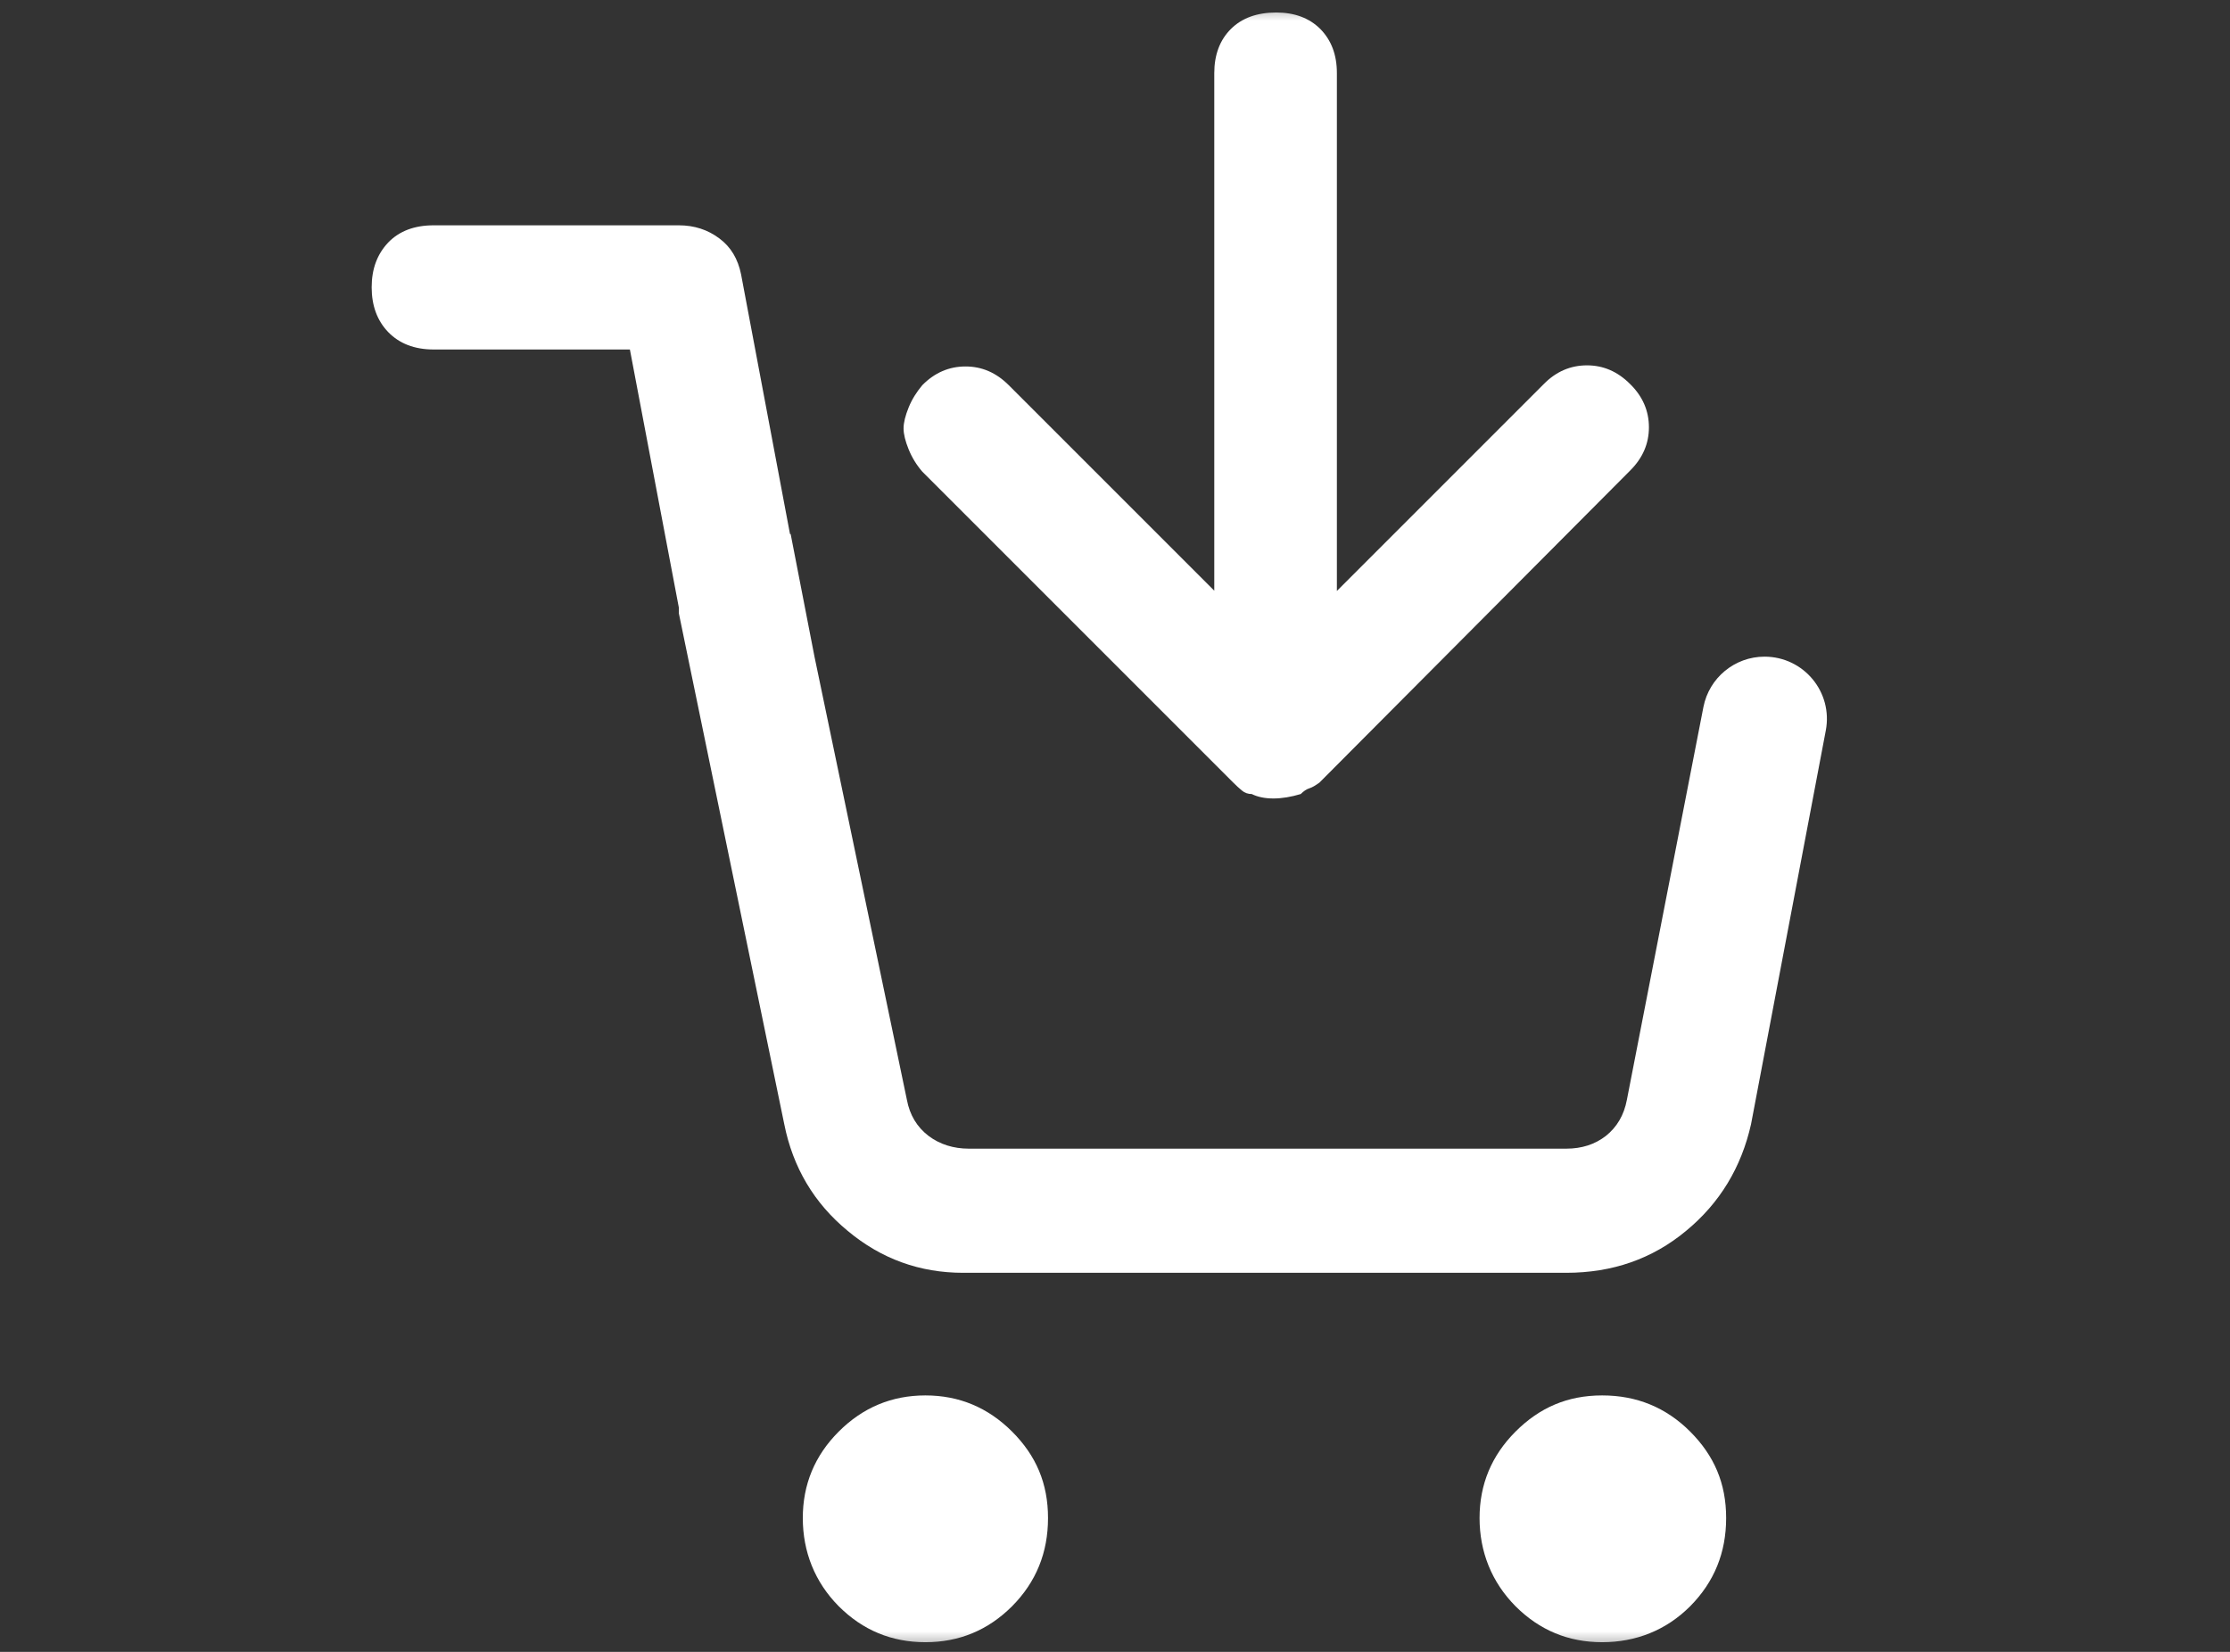 <svg width="54" height="40" viewBox="0 0 54 40" fill="none" xmlns="http://www.w3.org/2000/svg">
<rect x="0" y="0" width="54" height="40" fill="#333333" stroke="none"/>
<mask id="mask0_882_1913" style="mask-type:alpha" maskUnits="userSpaceOnUse" x="0" y="0" width="54" height="40">
<rect width="54" height="40" fill="#D9D9D9"/>
</mask>
<g mask="url(#mask0_882_1913)">
<path d="M24.508 34.666C23.925 34.084 23.226 33.79 22.409 33.79C21.592 33.79 20.892 34.084 20.31 34.666C19.728 35.248 19.44 35.948 19.44 36.759C19.44 37.571 19.728 38.308 20.31 38.895C20.892 39.477 21.592 39.766 22.409 39.766C23.226 39.766 23.925 39.477 24.508 38.895C25.09 38.308 25.378 37.598 25.378 36.759C25.378 35.921 25.09 35.248 24.508 34.666ZM40.928 34.666C40.346 34.084 39.636 33.79 38.797 33.79C37.959 33.79 37.281 34.084 36.699 34.666C36.117 35.248 35.828 35.948 35.828 36.759C35.828 37.571 36.117 38.308 36.699 38.895C37.281 39.477 37.98 39.766 38.797 39.766C39.614 39.766 40.346 39.477 40.928 38.895C41.51 38.308 41.799 37.598 41.799 36.759C41.799 35.921 41.51 35.248 40.928 34.666ZM42.728 15.901C42.007 15.901 41.387 16.414 41.249 17.119L39.396 26.629C39.326 27.003 39.155 27.291 38.888 27.505C38.621 27.713 38.301 27.815 37.927 27.815H23.461C23.092 27.815 22.761 27.713 22.484 27.505C22.206 27.291 22.03 27.003 21.96 26.629L19.723 15.901L19.146 12.932H19.13L18.735 10.834L17.945 6.642C17.87 6.273 17.699 5.979 17.416 5.771C17.138 5.563 16.812 5.456 16.439 5.456H10.501C10.036 5.456 9.668 5.595 9.4 5.873C9.133 6.156 9 6.513 9 6.957C9 7.4 9.133 7.763 9.4 8.041C9.668 8.318 10.036 8.463 10.501 8.463H15.253L16.439 14.716V14.854L18.991 27.222C19.2 28.269 19.712 29.134 20.529 29.807C21.341 30.485 22.275 30.821 23.322 30.821H37.927C39.043 30.821 40.01 30.485 40.827 29.807C41.644 29.134 42.167 28.269 42.402 27.222L44.212 17.69C44.389 16.761 43.678 15.901 42.728 15.901Z" fill="white"/>
<path d="M30.312 19.228C30.451 19.297 30.627 19.335 30.835 19.335C31.043 19.335 31.268 19.297 31.497 19.228C31.567 19.159 31.636 19.11 31.706 19.089C31.775 19.068 31.855 19.02 31.951 18.95L39.475 11.394C39.78 11.09 39.929 10.742 39.929 10.347C39.929 9.952 39.78 9.6 39.475 9.301C39.171 8.996 38.824 8.847 38.429 8.847C38.033 8.847 37.681 8.996 37.382 9.301L32.373 14.31V1.771C32.373 1.328 32.24 0.976 31.973 0.703C31.706 0.436 31.348 0.303 30.905 0.303C30.44 0.303 30.072 0.436 29.805 0.703C29.538 0.97 29.404 1.328 29.404 1.771V14.304L24.427 9.327C24.123 9.023 23.776 8.874 23.38 8.874C22.985 8.874 22.633 9.023 22.334 9.327C22.195 9.493 22.083 9.669 22.003 9.867C21.923 10.064 21.88 10.235 21.88 10.374C21.88 10.513 21.923 10.684 22.003 10.881C22.083 11.079 22.195 11.261 22.334 11.421L29.863 18.95C29.933 19.02 30.002 19.084 30.072 19.142C30.141 19.201 30.221 19.228 30.317 19.228H30.312Z" fill="white"/>
</g>
</svg>
